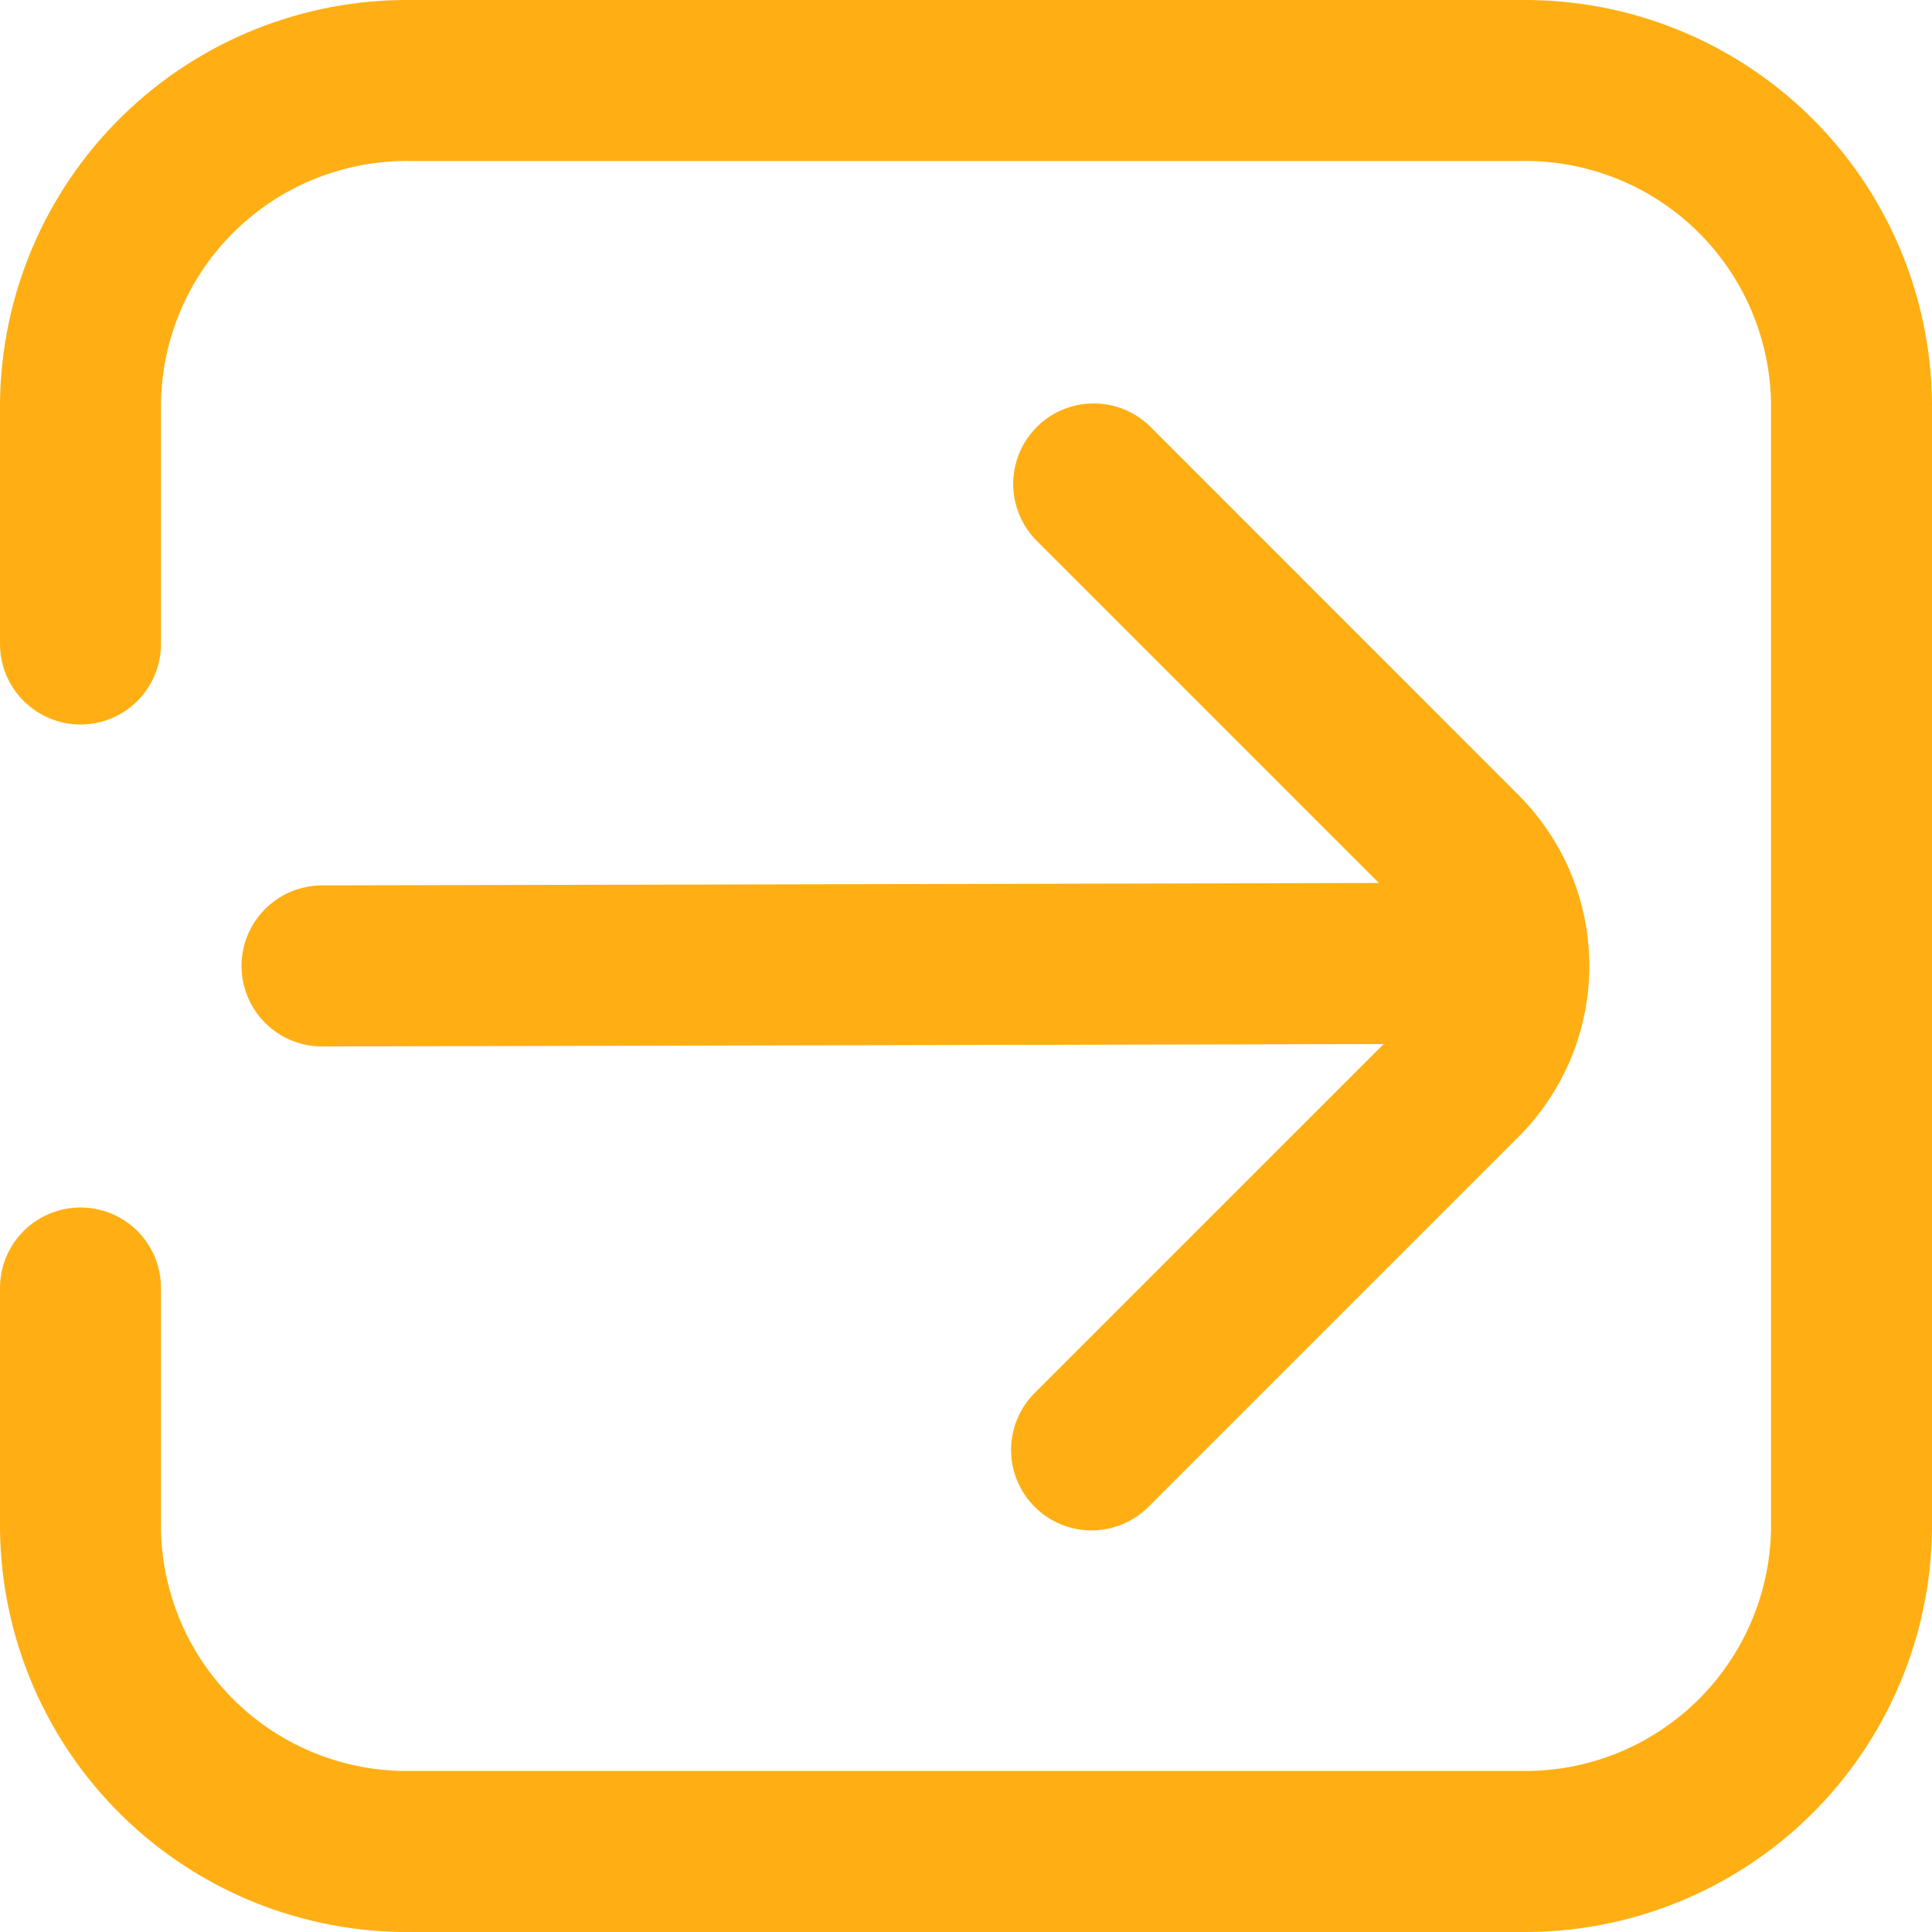 <svg xmlns="http://www.w3.org/2000/svg" width="28" height="28" viewBox="0 0 28 28" fill="none">
  <g clip-path="url(#clip0_2645_2690)">
    <path d="M22.05 -0H5.95C4.388 -0.014 2.884 0.592 1.768 1.686C0.653 2.779 0.017 4.271 0 5.833L0 9.333C0 9.643 0.123 9.939 0.342 10.158C0.561 10.377 0.857 10.5 1.167 10.5C1.476 10.5 1.773 10.377 1.992 10.158C2.21 9.939 2.333 9.643 2.333 9.333V5.833C2.35 4.89 2.74 3.991 3.418 3.335C4.096 2.679 5.007 2.319 5.95 2.333H22.05C22.993 2.319 23.904 2.679 24.582 3.335C25.26 3.991 25.65 4.89 25.667 5.833V22.166C25.65 23.11 25.26 24.008 24.582 24.664C23.904 25.32 22.993 25.681 22.05 25.666H5.95C5.007 25.681 4.096 25.32 3.418 24.664C2.74 24.008 2.35 23.11 2.333 22.166V18.666C2.333 18.357 2.21 18.06 1.992 17.841C1.773 17.623 1.476 17.5 1.167 17.5C0.857 17.5 0.561 17.623 0.342 17.841C0.123 18.06 0 18.357 0 18.666L0 22.166C0.017 23.729 0.653 25.22 1.768 26.314C2.884 27.407 4.388 28.014 5.95 28H22.05C23.612 28.014 25.116 27.407 26.232 26.314C27.347 25.22 27.983 23.729 28 22.166V5.833C27.983 4.271 27.347 2.779 26.232 1.686C25.116 0.592 23.612 -0.014 22.05 -0Z" fill="#FFAF14"/>
    <path d="M3.5 13.999C3.5 14.308 3.623 14.605 3.842 14.824C4.061 15.043 4.357 15.166 4.667 15.166L20.053 15.131L15.009 20.174C14.898 20.282 14.809 20.41 14.748 20.553C14.687 20.695 14.654 20.848 14.653 21.003C14.652 21.158 14.681 21.312 14.74 21.455C14.799 21.599 14.885 21.729 14.995 21.838C15.104 21.948 15.235 22.035 15.378 22.093C15.521 22.152 15.675 22.181 15.83 22.18C15.985 22.179 16.138 22.146 16.28 22.085C16.422 22.024 16.551 21.935 16.659 21.824L22.009 16.474C22.665 15.817 23.034 14.927 23.034 13.999C23.034 13.071 22.665 12.181 22.009 11.524L16.661 6.174C16.441 5.962 16.146 5.844 15.841 5.847C15.535 5.849 15.242 5.972 15.026 6.188C14.809 6.405 14.687 6.697 14.684 7.003C14.681 7.309 14.799 7.604 15.011 7.824L19.984 12.797L4.667 12.832C4.357 12.832 4.061 12.955 3.842 13.174C3.623 13.393 3.5 13.69 3.5 13.999Z" fill="#FFAF14"/>
  </g>
  <defs>
    <clipPath id="clip0_2645_2690">
      <rect width="28" height="28" fill="white"/>
    </clipPath>
  </defs>
</svg>